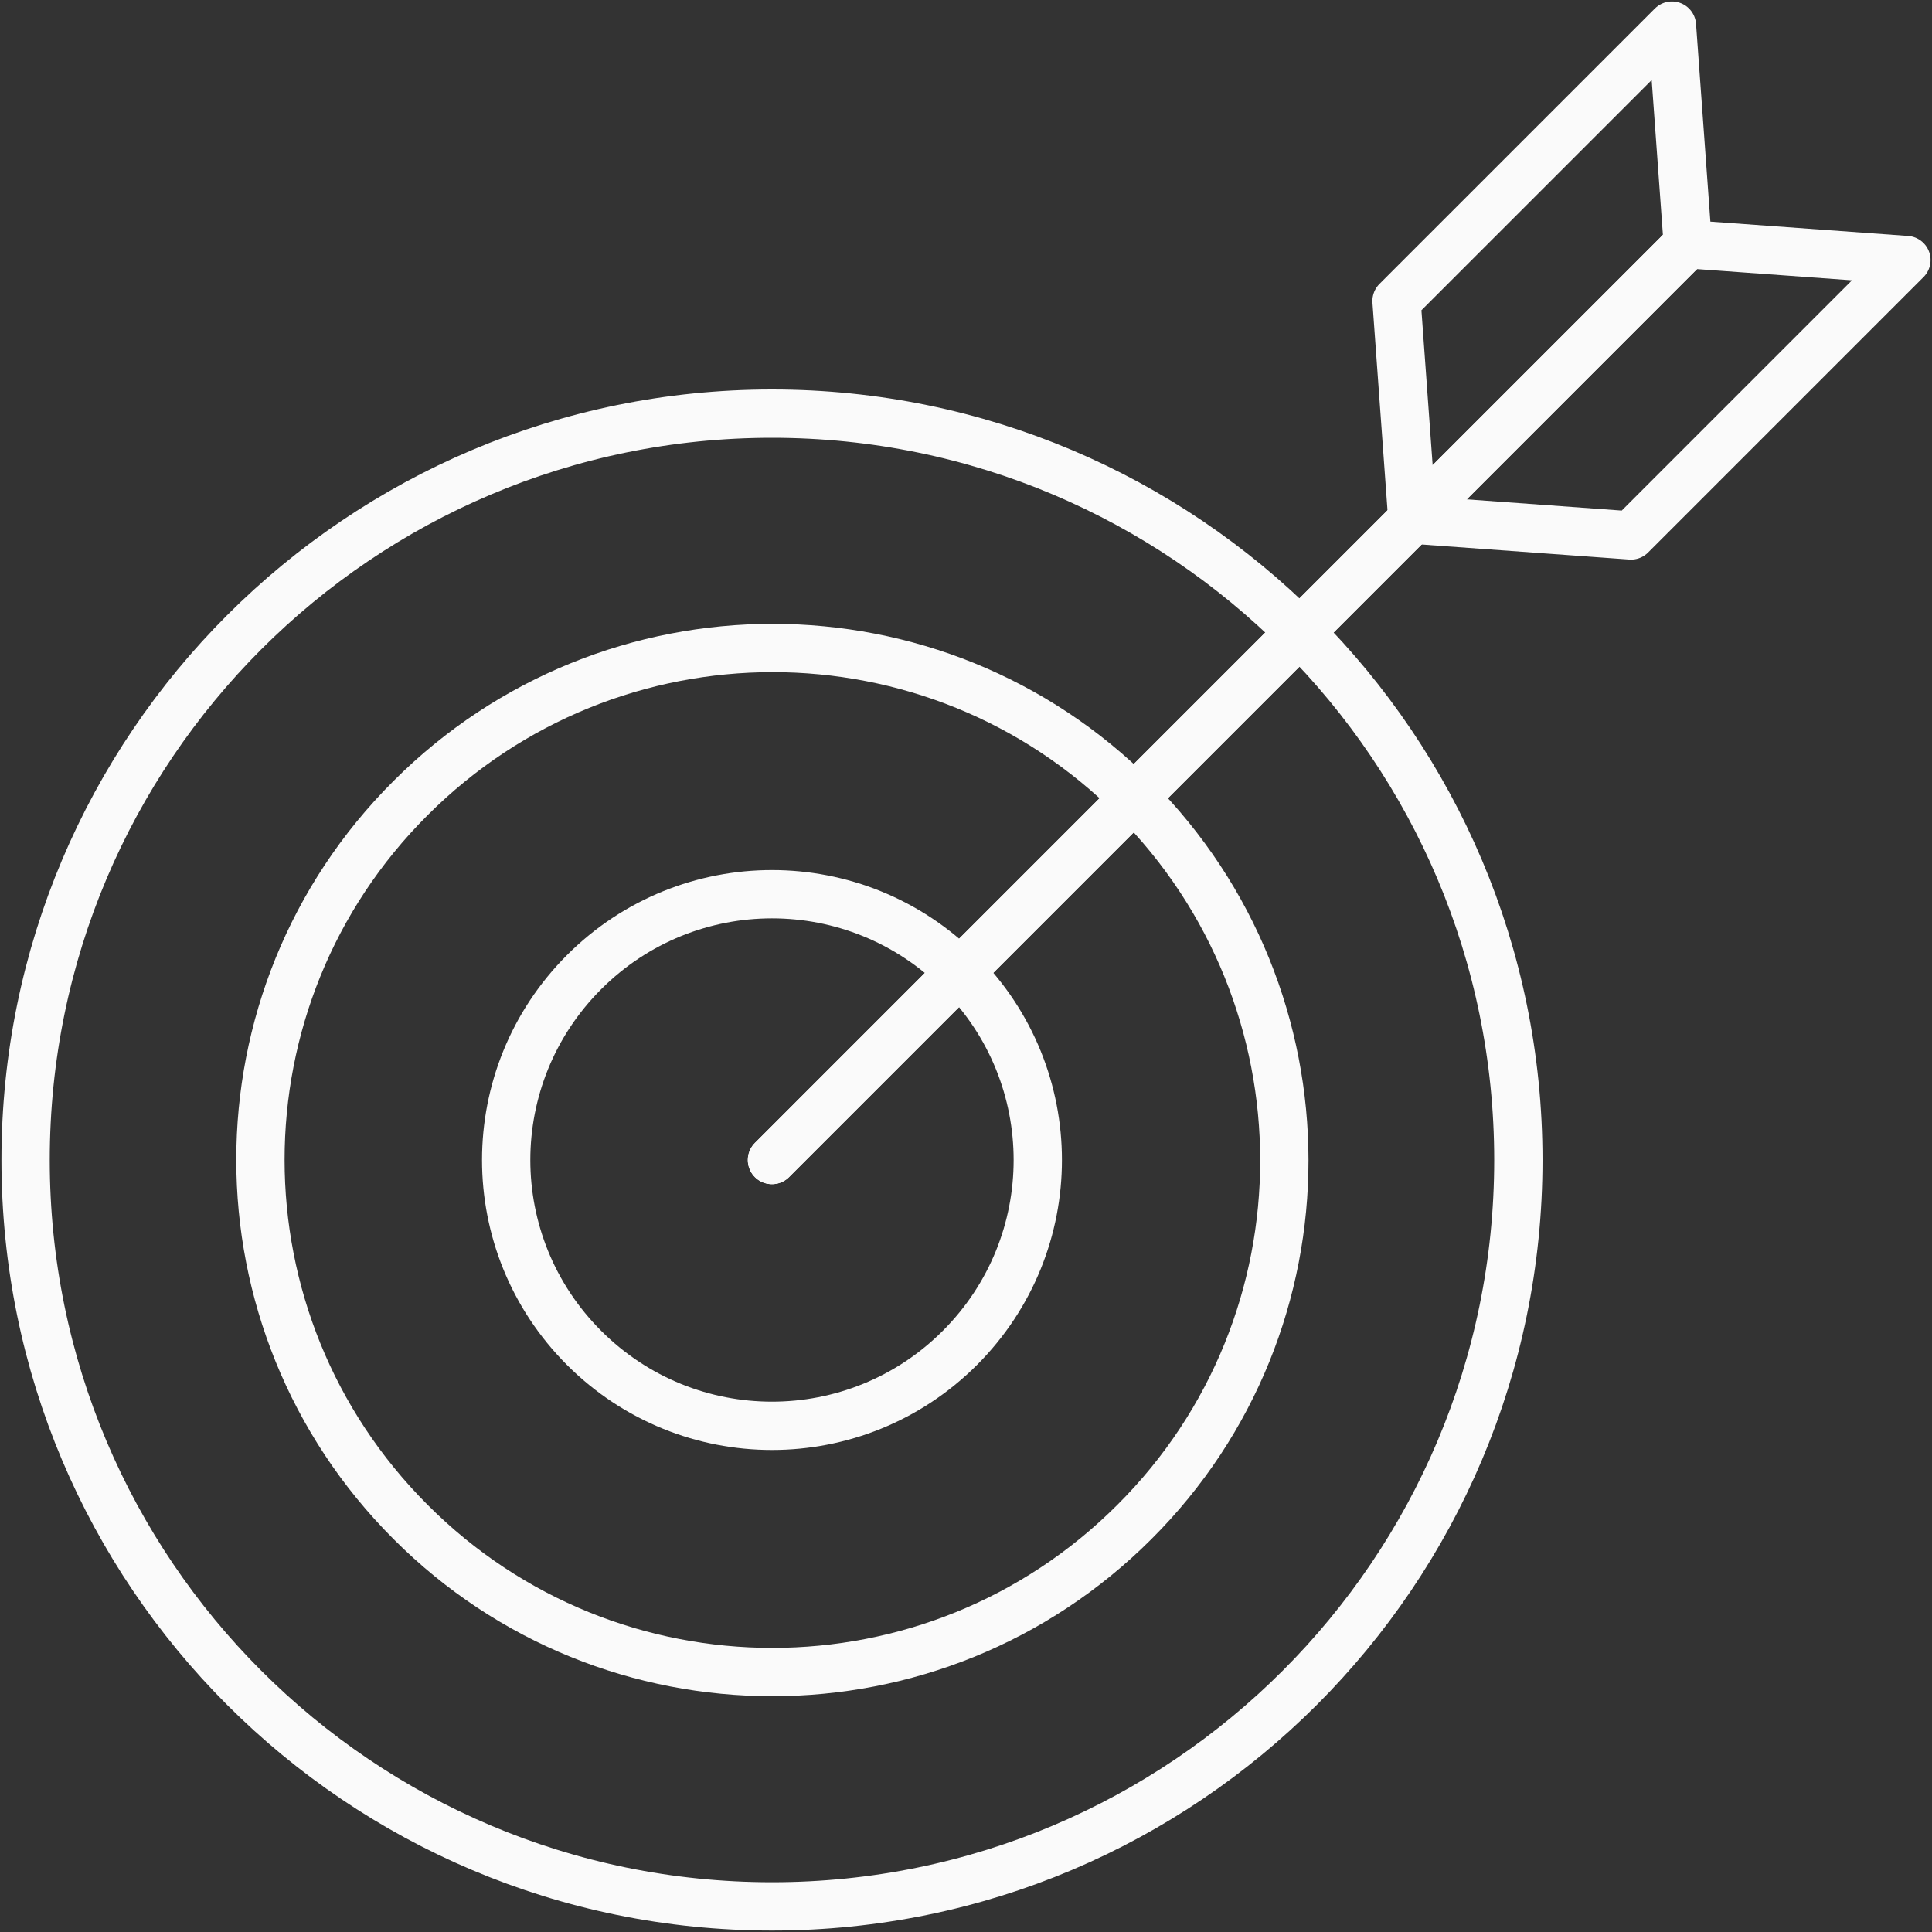 <svg width="40" height="40" viewBox="0 0 40 40" fill="none" xmlns="http://www.w3.org/2000/svg">
<rect x="0" y="0" width="40" height="40" fill="#333333" stroke="none"/>
<g id="_&#208;&#160;&#208;&#181;&#208;&#182;&#208;&#184;&#208;&#188;_&#208;&#184;&#208;&#183;&#208;&#190;&#208;&#187;&#209;&#143;&#209;&#134;&#208;&#184;&#208;&#184;" clip-path="url(#clip0_192_2770)">
<path id="Vector" d="M15.983 39.47C24.517 39.47 31.436 32.552 31.436 24.017C31.436 15.483 24.517 8.564 15.983 8.564C7.448 8.564 0.53 15.483 0.53 24.017C0.53 32.552 7.448 39.47 15.983 39.47Z" stroke="#FAFAFA" stroke-linecap="round" stroke-linejoin="round"/>
<path id="Vector_2" d="M23.487 31.51C19.343 35.654 12.634 35.654 8.5 31.51C4.356 27.366 4.356 20.657 8.5 16.524C12.644 12.38 19.353 12.38 23.487 16.524C27.62 20.668 27.631 27.377 23.487 31.51Z" stroke="#FAFAFA" stroke-linecap="round" stroke-linejoin="round"/>
<path id="Vector_3" d="M19.873 27.907C17.721 30.058 14.245 30.058 12.093 27.907C9.942 25.755 9.942 22.279 12.093 20.127C14.245 17.976 17.721 17.976 19.873 20.127C22.024 22.279 22.024 25.755 19.873 27.907Z" stroke="#FAFAFA" stroke-linecap="round" stroke-linejoin="round"/>
<path id="Vector_4" d="M15.983 24.017L34.806 5.193" stroke="#FAFAFA" stroke-linecap="round" stroke-linejoin="round"/>
<path id="Vector_5" d="M15.983 24.017L34.806 5.193" stroke="#FAFAFA" stroke-linecap="round" stroke-linejoin="round"/>
<path id="Vector_6" d="M33.768 11.086L29.242 10.758L28.914 6.232L31.33 3.816L34.616 0.53L34.944 5.056L39.47 5.384L36.184 8.67L33.768 11.086Z" stroke="#FAFAFA" stroke-linecap="round" stroke-linejoin="round"/>
</g>
<defs>
<clipPath id="clip0_192_2770">
<rect width="40" height="40" fill="white"/>
</clipPath>
</defs>
</svg>
